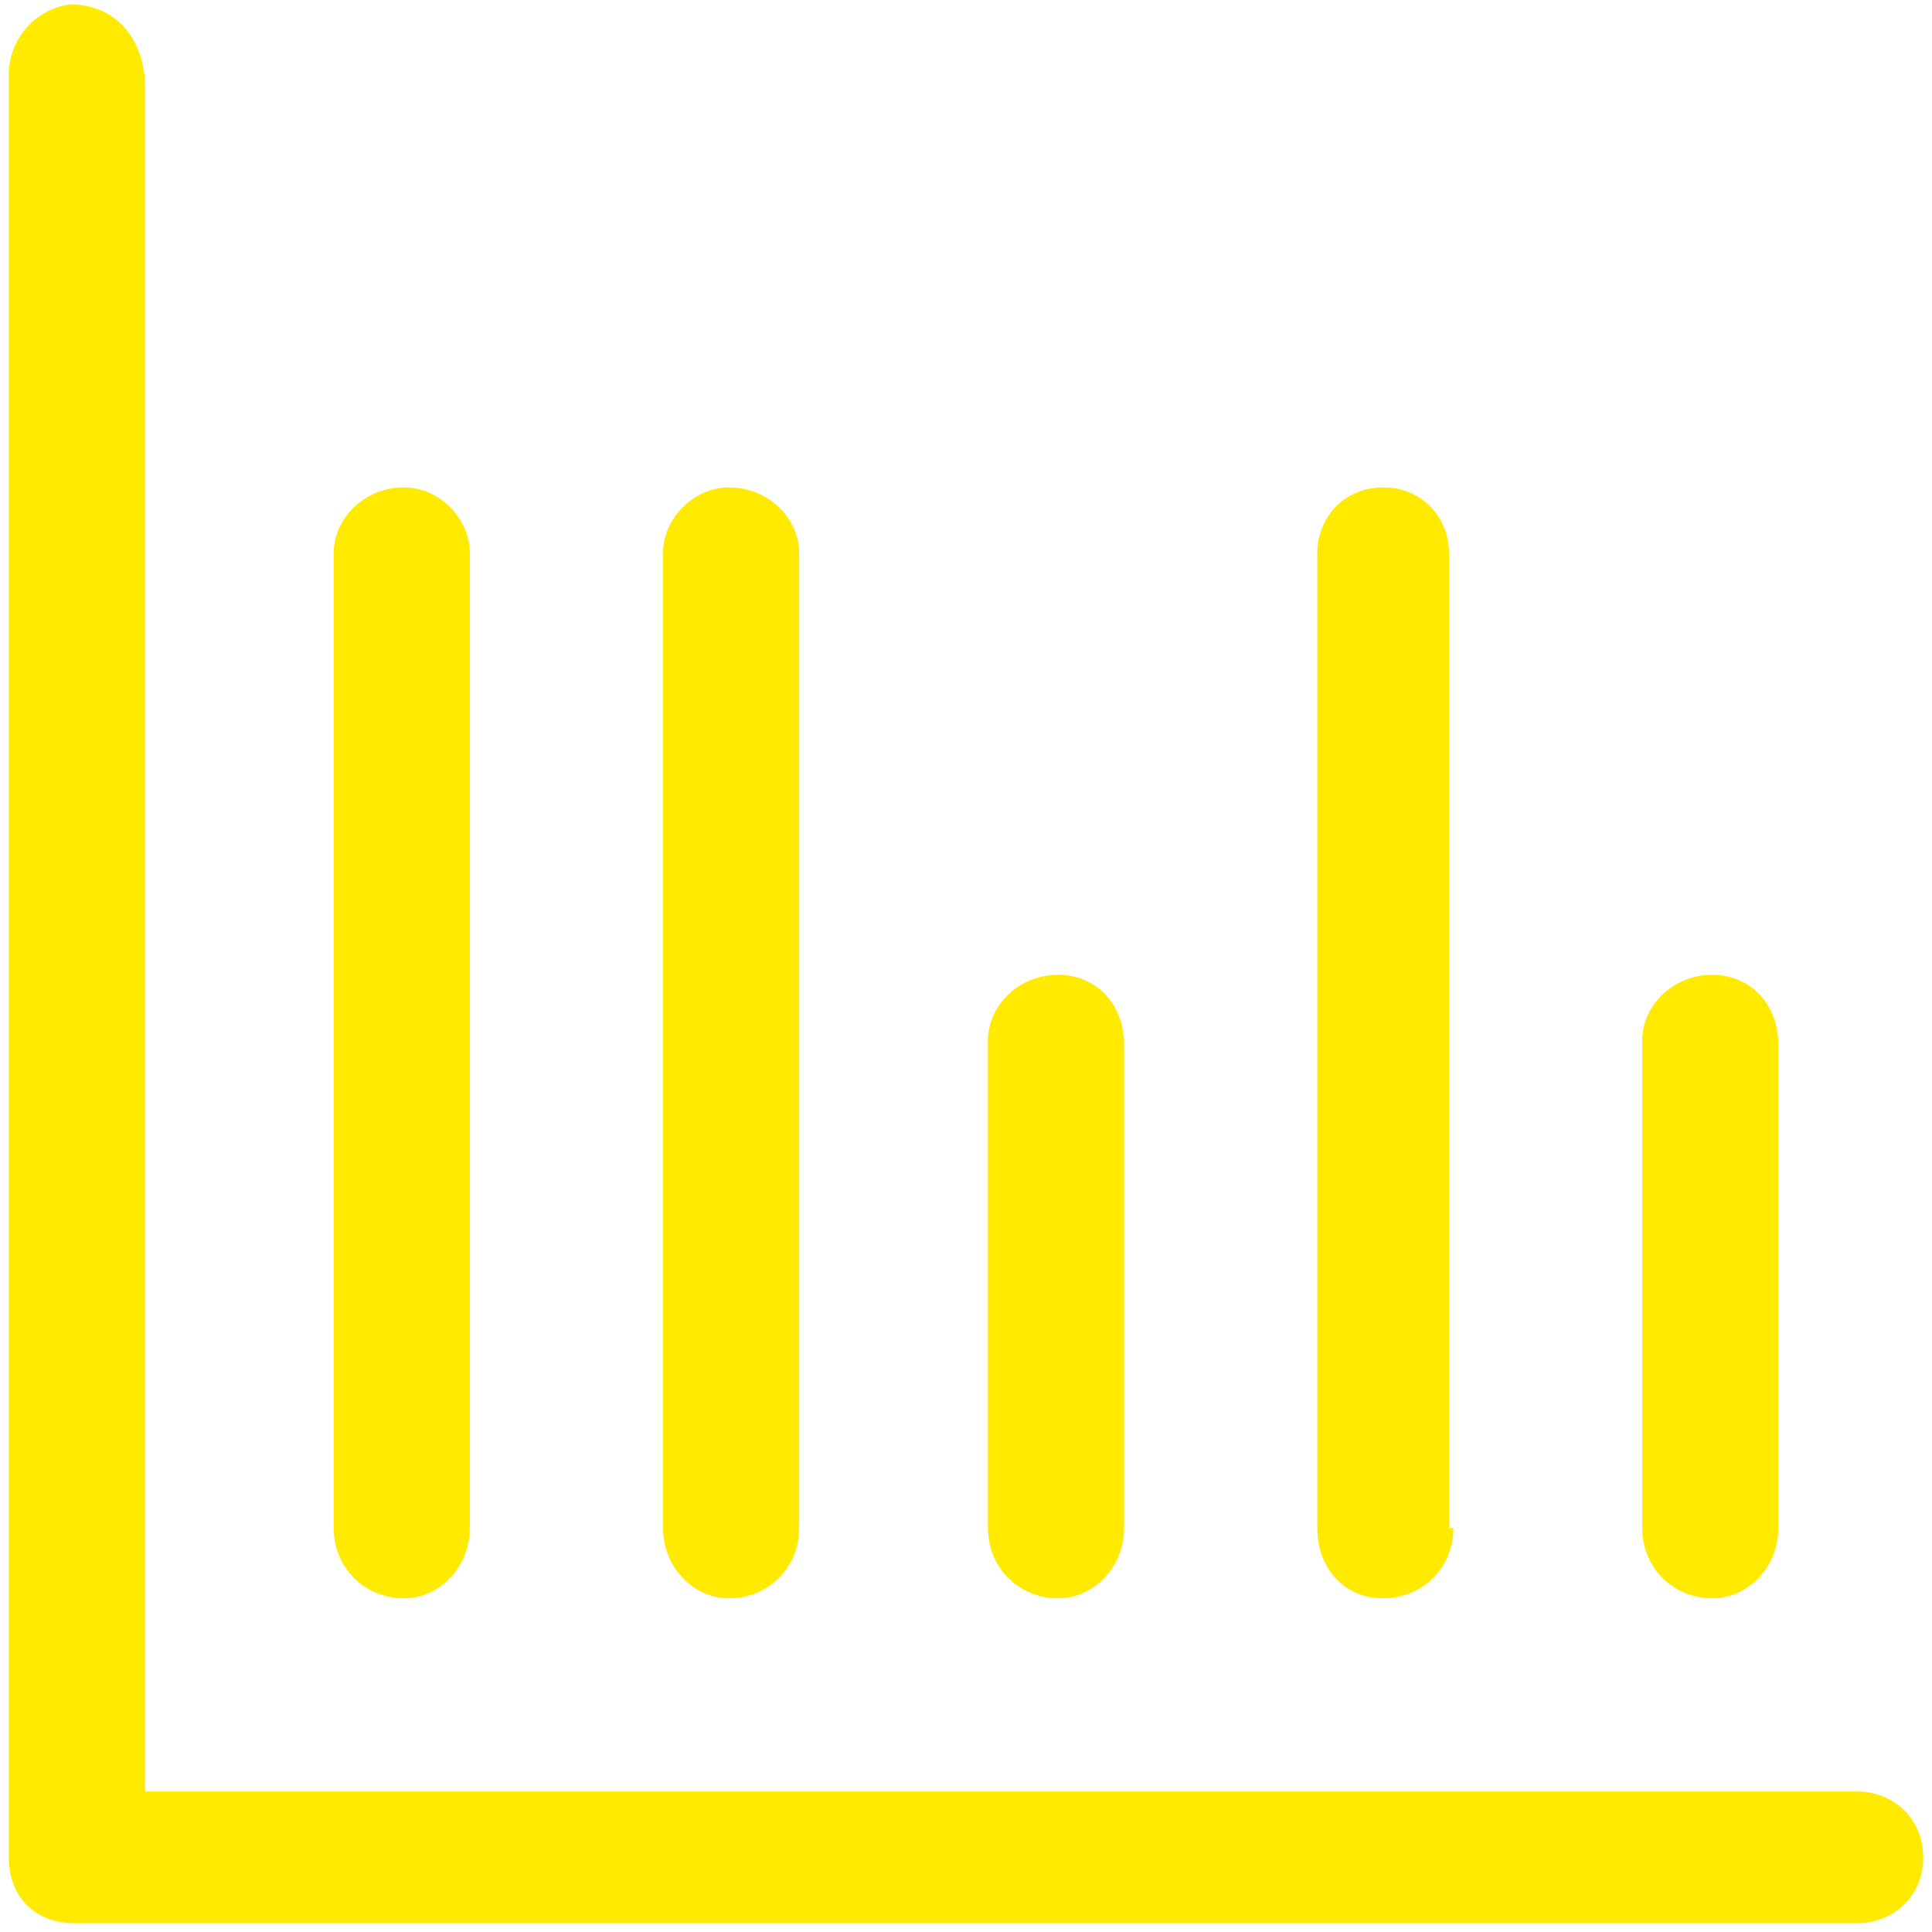 <svg width="44" height="44" xmlns="http://www.w3.org/2000/svg"><g fill="#FFEA00" fill-rule="nonzero"><path d="M42.3 40.8h-39v-39C3.2.7 2.5.1 1.6.1.8.2.2.9.2 1.7v40.6c0 .9.6 1.5 1.5 1.5h40.6c.8 0 1.5-.6 1.5-1.5s-.7-1.5-1.5-1.5z"/><path d="M18.2 34.8V12.6c0-.8-.7-1.5-1.6-1.5-.8 0-1.5.7-1.5 1.5v22.2c0 .9.7 1.6 1.5 1.6.9 0 1.6-.7 1.6-1.6zM10.7 34.8V12.6c0-.8-.7-1.5-1.5-1.5-.9 0-1.6.7-1.6 1.5v22.2c0 .9.7 1.6 1.6 1.6.8 0 1.5-.7 1.5-1.6zM33 34.8V12.6c0-.8-.6-1.5-1.5-1.5s-1.5.7-1.5 1.5v22.2c0 .9.6 1.6 1.5 1.6s1.6-.7 1.6-1.6zM40.5 34.8v-11c0-1-.7-1.6-1.5-1.6-.9 0-1.6.7-1.6 1.5v11.1c0 .9.7 1.6 1.6 1.6.8 0 1.5-.7 1.5-1.6zM25.6 34.8v-11c0-1-.7-1.6-1.5-1.6-.9 0-1.6.7-1.6 1.5v11.1c0 .9.7 1.6 1.6 1.6.8 0 1.5-.7 1.5-1.6z"/></g></svg>